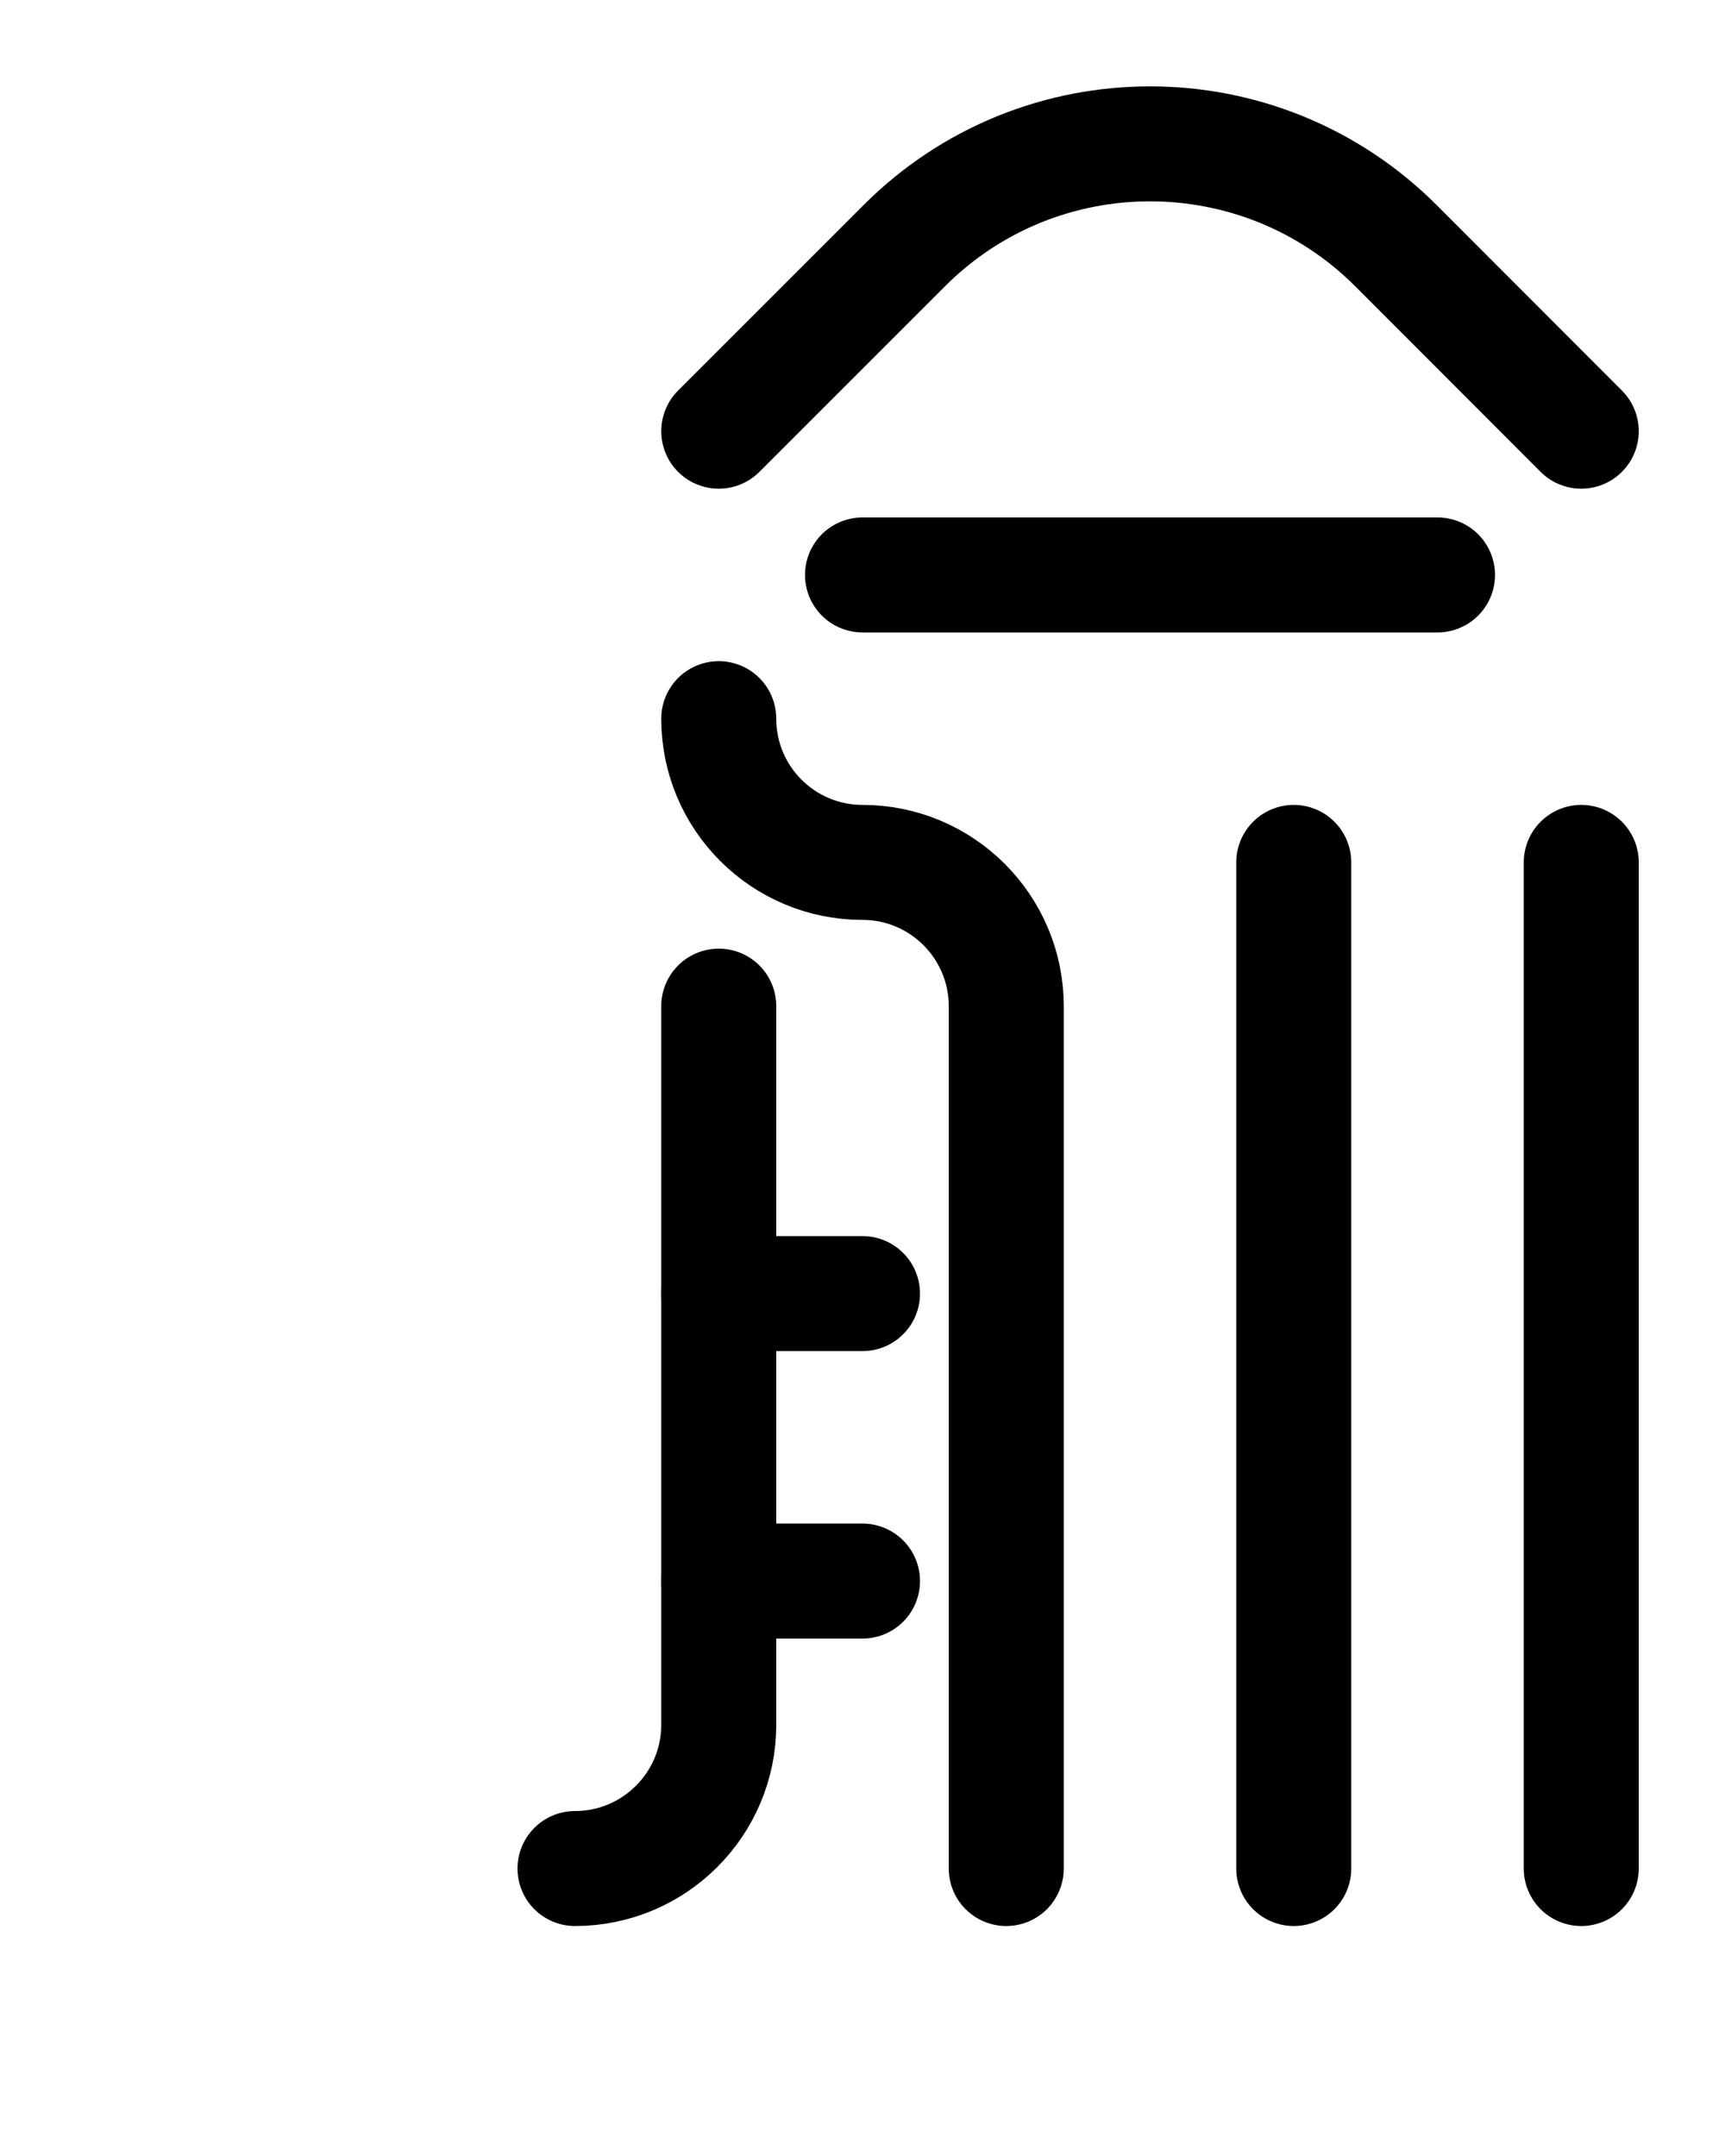 <?xml version="1.0" encoding="utf-8"?>
<!-- Generator: Adobe Illustrator 26.0.0, SVG Export Plug-In . SVG Version: 6.00 Build 0)  -->
<svg version="1.1" id="图层_1" xmlns="http://www.w3.org/2000/svg" xmlns:xlink="http://www.w3.org/1999/xlink" x="0px" y="0px"
	 viewBox="0 0 720 900" style="enable-background:new 0 0 720 900;" xml:space="preserve">
<style type="text/css">
	.st0{fill:none;stroke:#000000;stroke-width:48;stroke-linecap:round;stroke-linejoin:round;stroke-miterlimit:10;}
</style>
<path class="st0" d="M300,180l77.5-77.5c56.6-56.6,148.4-56.6,205.1,0L660,180"/>
<line class="st0" x1="360" y1="240" x2="600" y2="240"/>
<line class="st0" x1="300" y1="540" x2="360" y2="540"/>
<line class="st0" x1="300" y1="660" x2="360" y2="660"/>
<path class="st0" d="M300,420v300c0,33.1-26.9,60-60,60"/>
<path class="st0" d="M300,300c0,33.2,26.9,60,60,60l0,0c33.1,0,60,26.9,60,60v360"/>
<line class="st0" x1="540" y1="360" x2="540" y2="780"/>
<line class="st0" x1="660" y1="360" x2="660" y2="780"/>
</svg>
